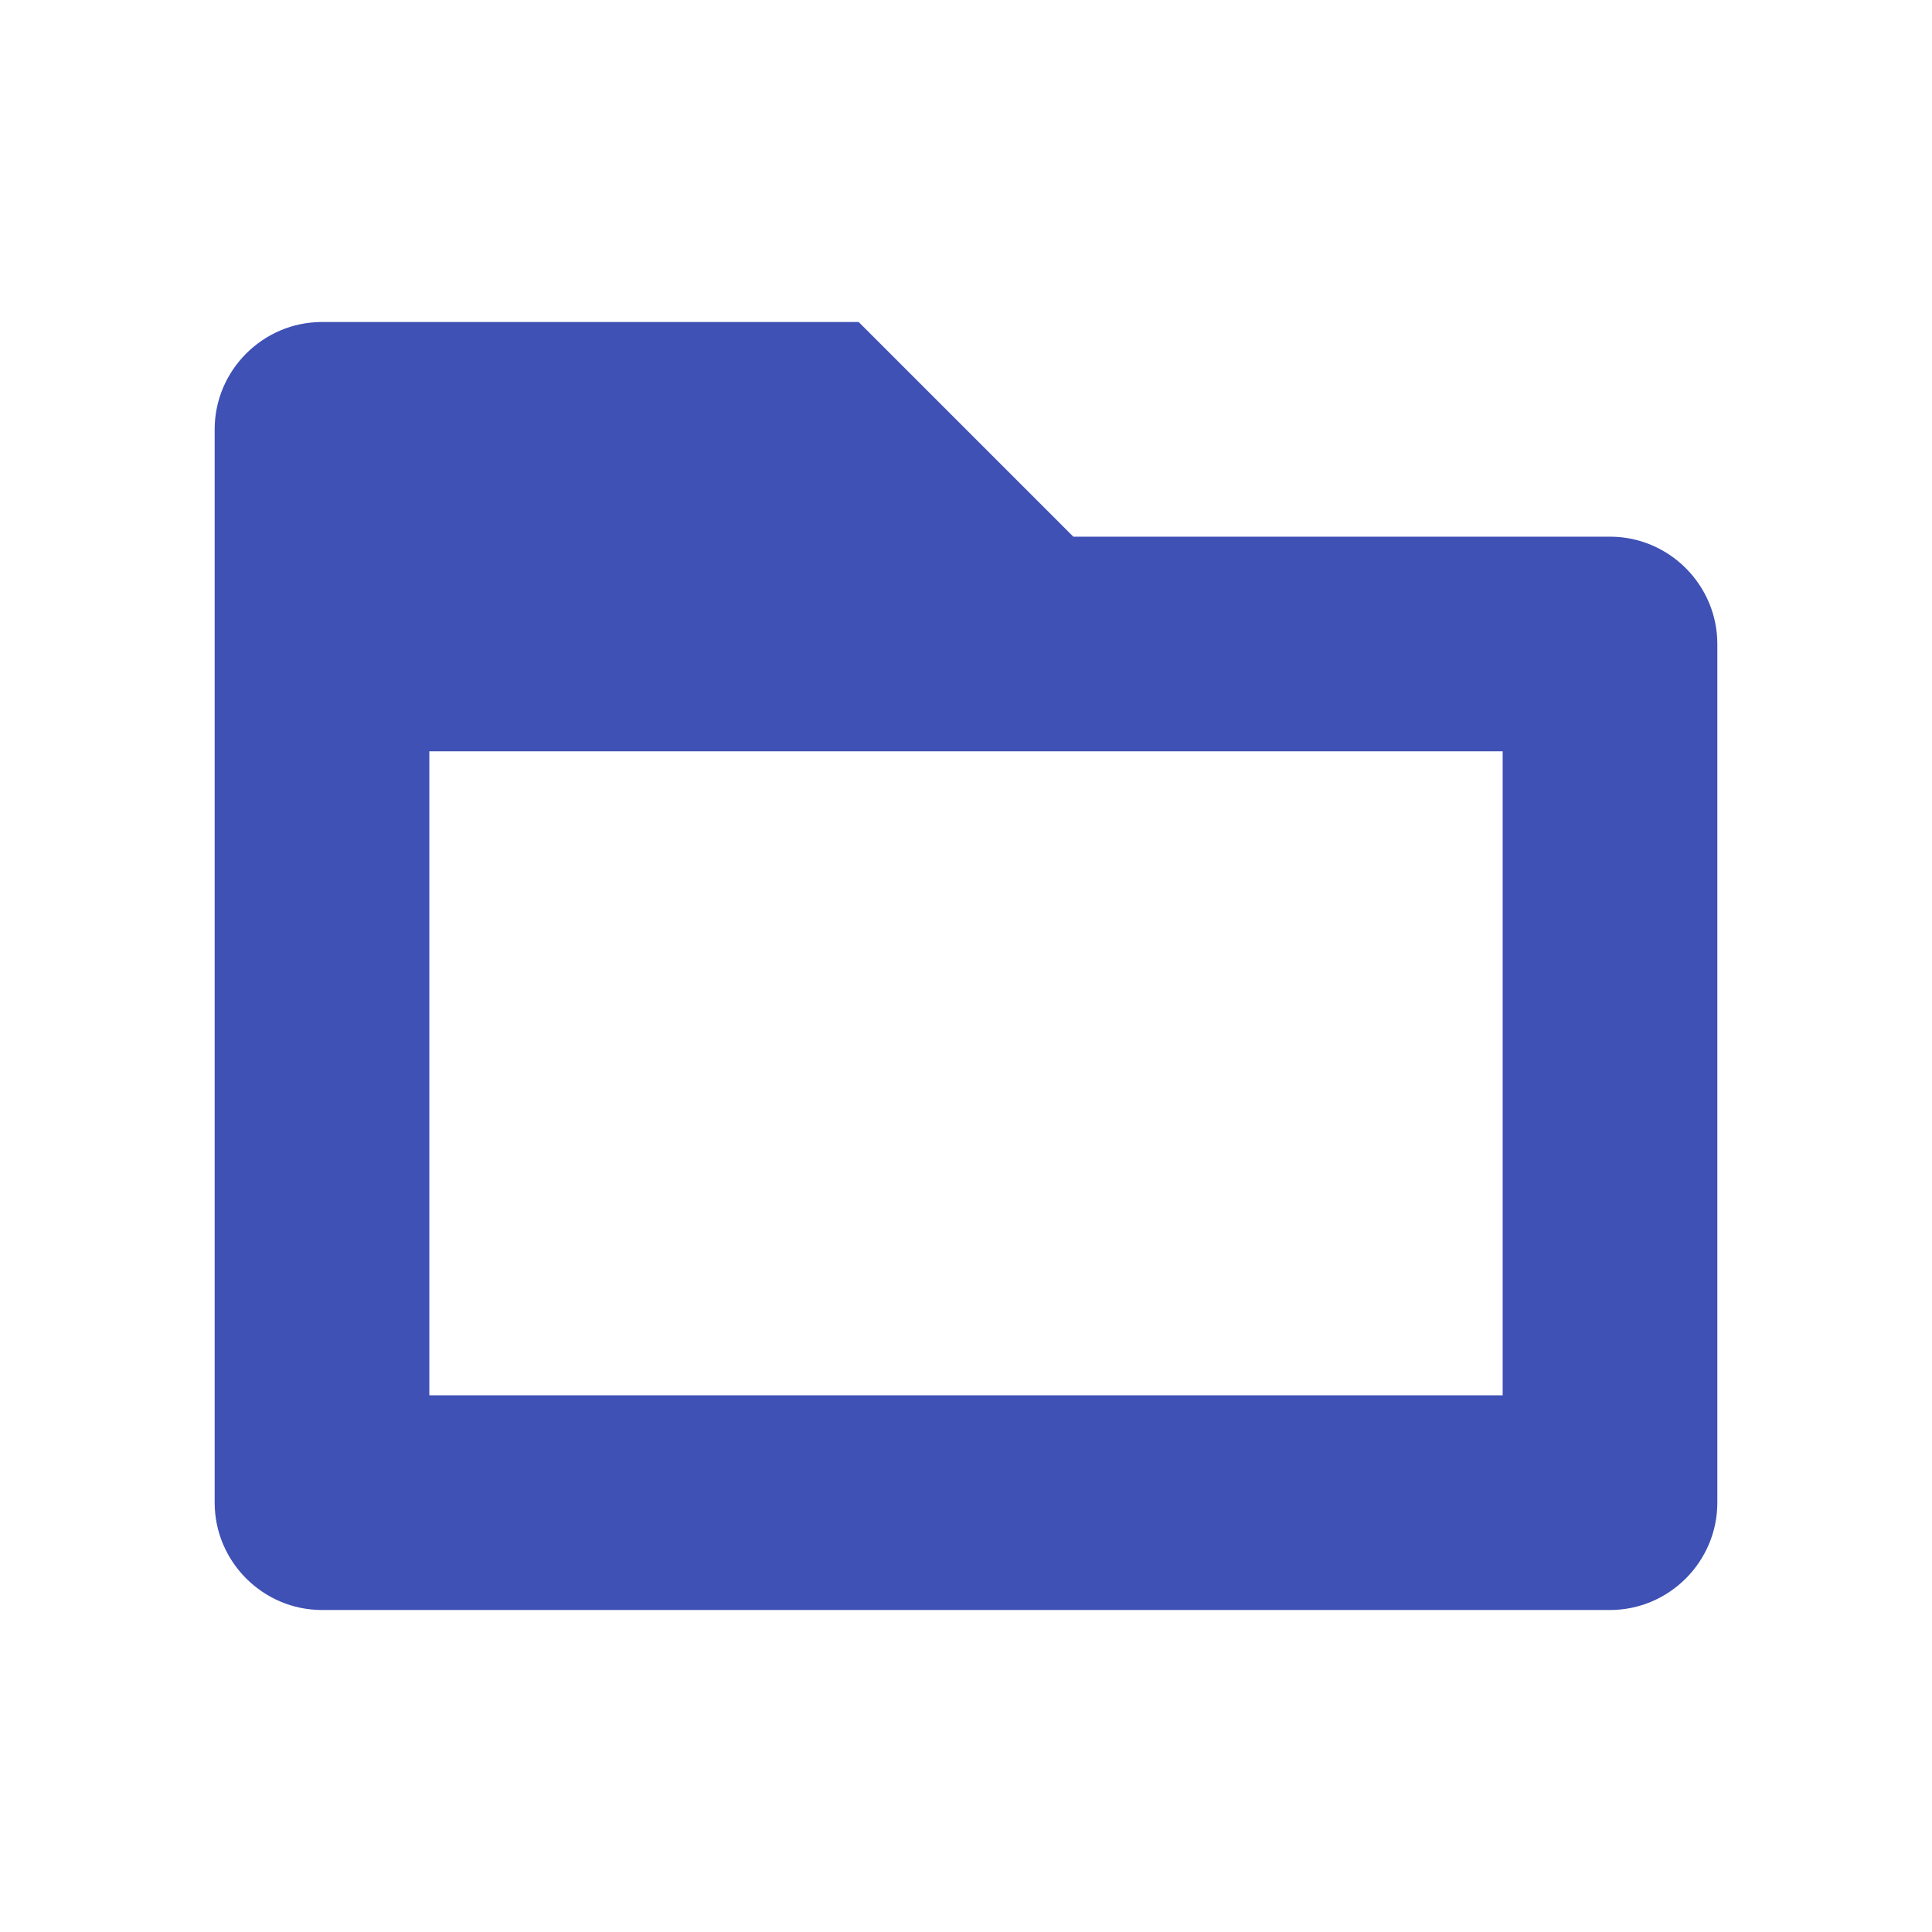 <svg fill="#3F51B5" xmlns="http://www.w3.org/2000/svg" width="18" height="18" viewBox="0 0 18 18"><path d="M15 5h-5L8 3H3c-.55 0-1 .45-1 1v10c0 .55.45 1 1 1h12c.55 0 1-.45 1-1V6c0-.55-.45-1-1-1zm-1 8H4V7h10v6z"/></svg>